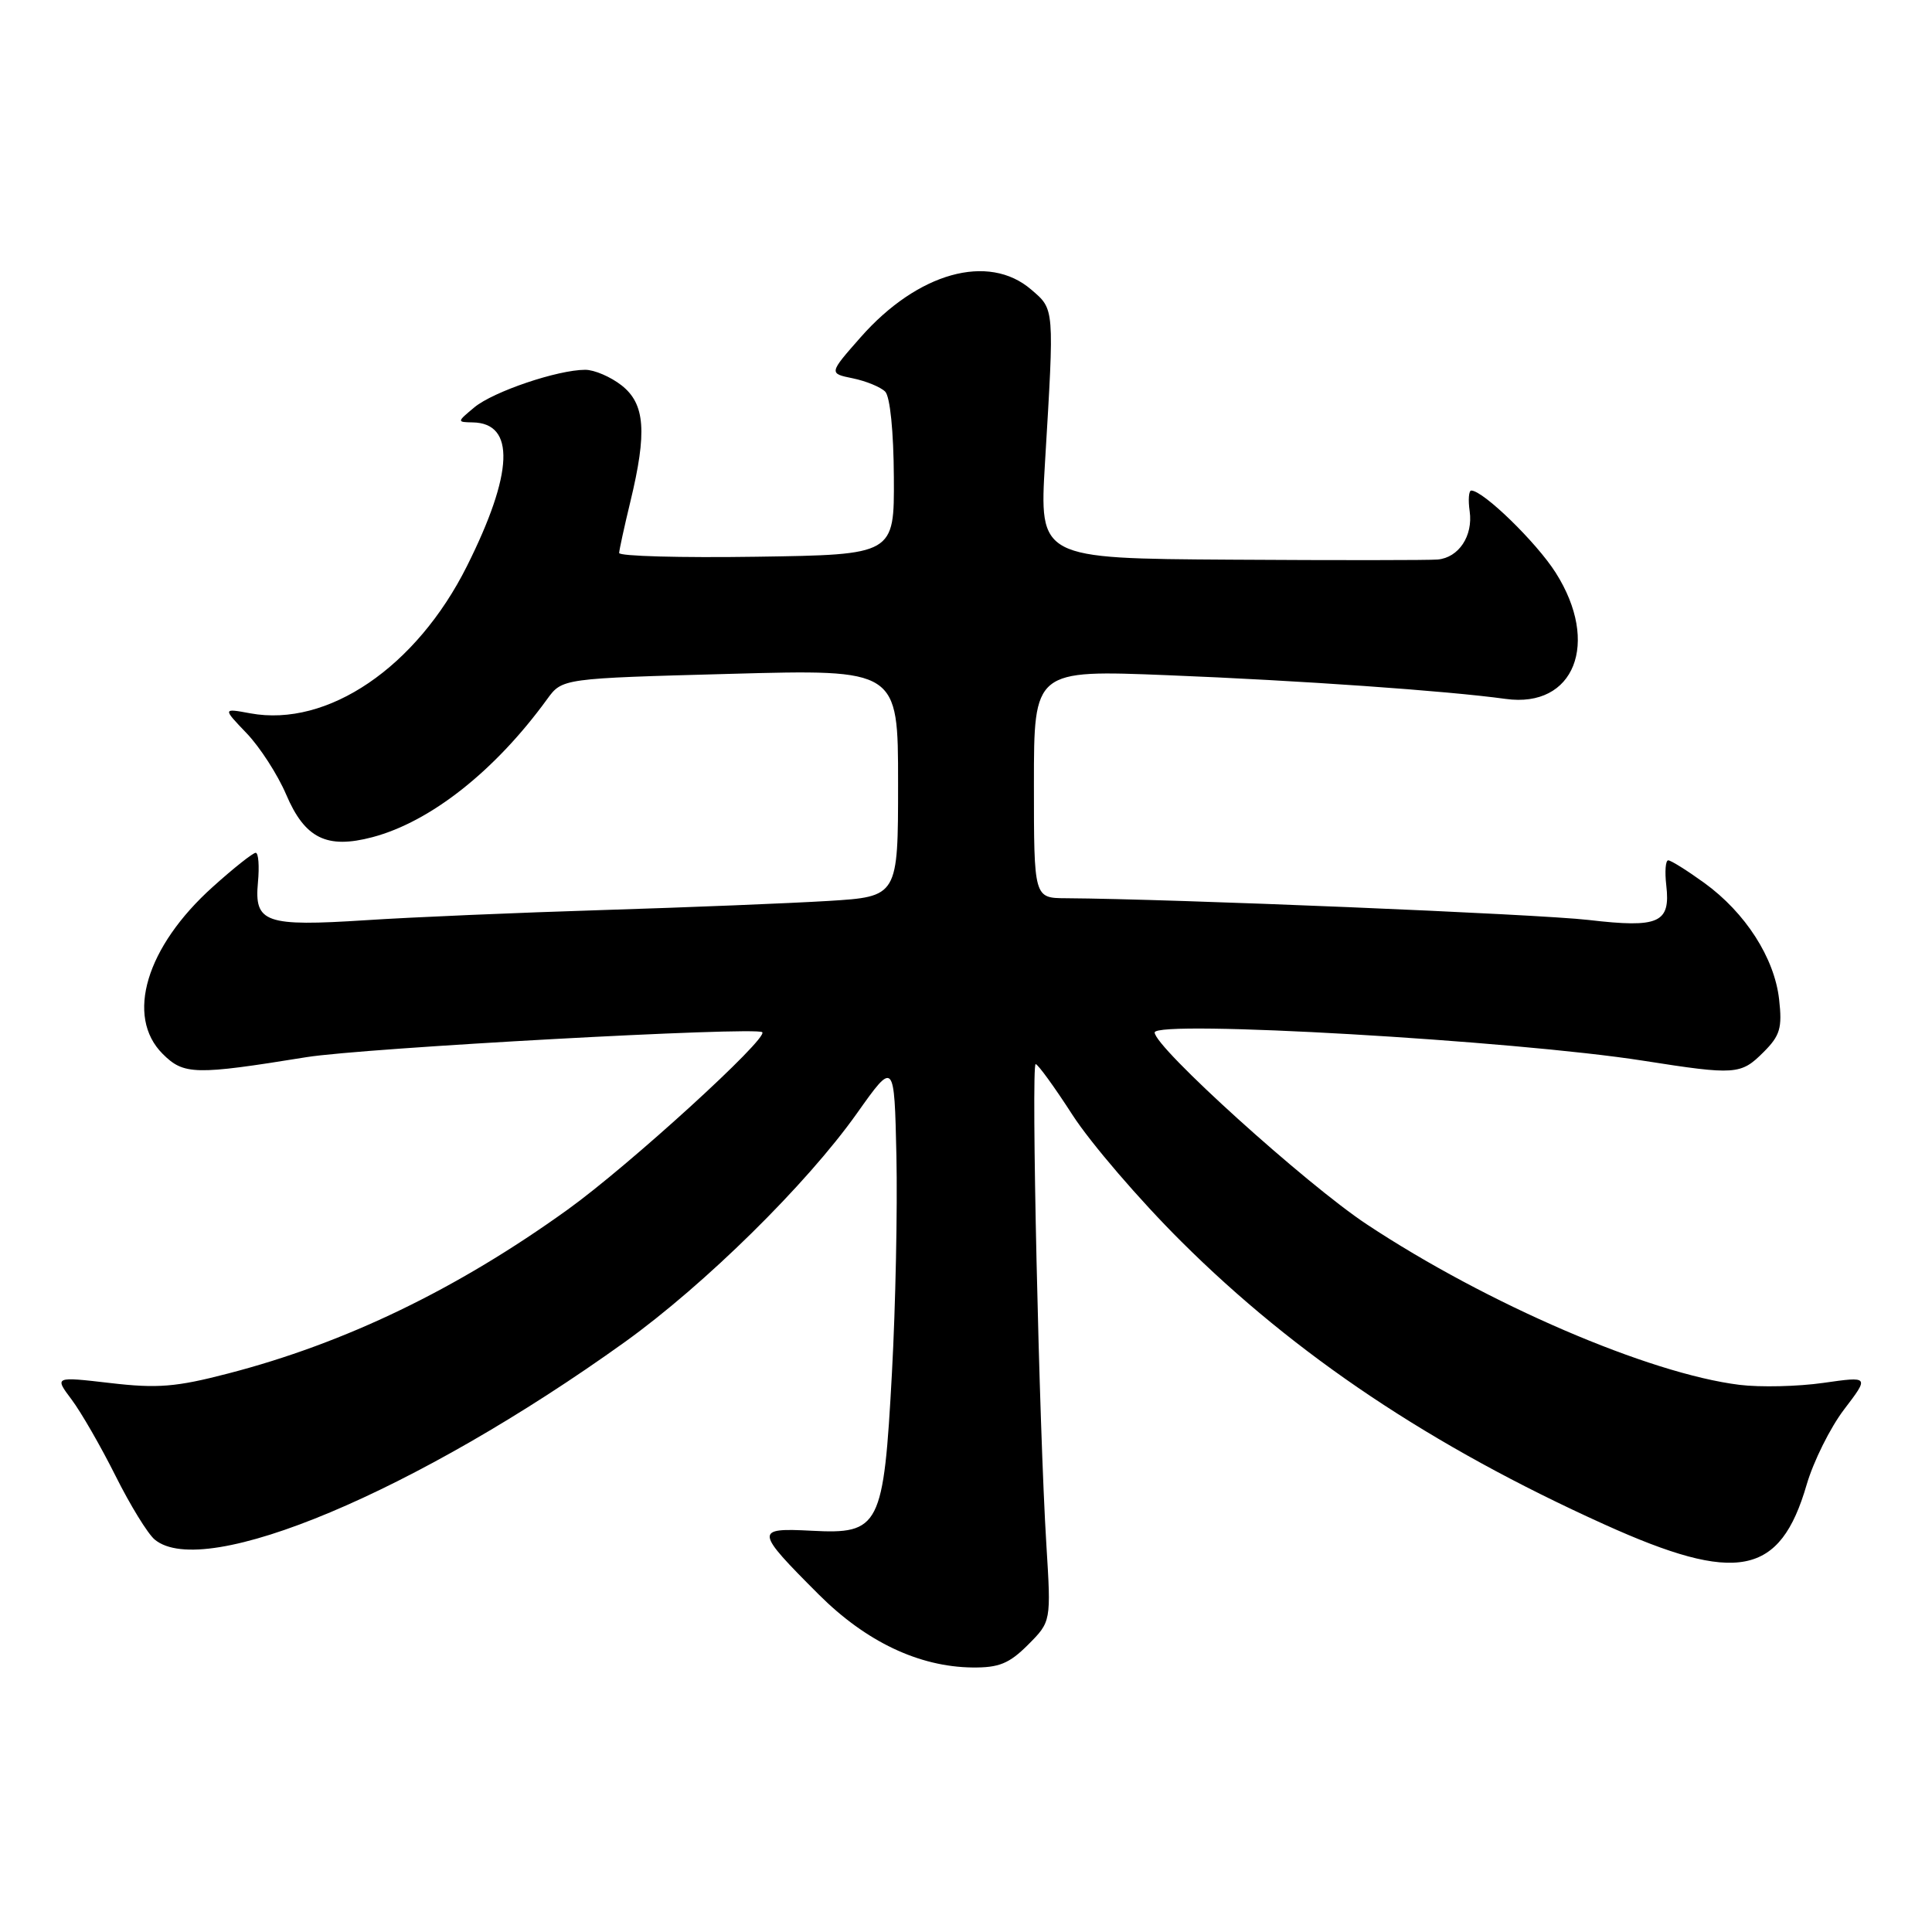 <?xml version="1.0" encoding="UTF-8" standalone="no"?>
<!DOCTYPE svg PUBLIC "-//W3C//DTD SVG 1.1//EN" "http://www.w3.org/Graphics/SVG/1.1/DTD/svg11.dtd" >
<svg xmlns="http://www.w3.org/2000/svg" xmlns:xlink="http://www.w3.org/1999/xlink" version="1.1" viewBox="0 0 256 256">
 <g >
 <path fill="currentColor"
d=" M 136.22 217.94 C 139.28 214.87 139.28 214.87 138.65 204.69 C 137.69 189.31 136.61 141.00 137.23 141.00 C 137.52 141.00 139.73 144.04 142.12 147.75 C 144.52 151.46 150.99 159.00 156.52 164.50 C 171.68 179.60 189.66 191.63 212.58 201.99 C 230.17 209.95 235.87 208.83 239.39 196.73 C 240.29 193.65 242.52 189.16 244.36 186.75 C 247.70 182.37 247.70 182.37 241.60 183.24 C 238.25 183.72 233.25 183.84 230.50 183.50 C 218.52 182.02 197.04 172.78 181.12 162.24 C 173.06 156.91 153.00 138.77 153.00 136.81 C 153.00 135.11 200.65 137.87 217.74 140.55 C 229.98 142.47 230.67 142.42 233.67 139.42 C 235.88 137.22 236.17 136.21 235.74 132.41 C 235.12 126.92 231.28 120.94 225.83 116.99 C 223.56 115.35 221.41 114.00 221.05 114.00 C 220.69 114.00 220.58 115.49 220.79 117.31 C 221.37 122.30 219.83 122.99 210.50 121.90 C 203.78 121.12 155.34 119.11 141.25 119.02 C 137.00 119.00 137.00 119.00 137.00 103.88 C 137.00 88.76 137.00 88.76 154.75 89.47 C 172.26 90.17 191.69 91.53 199.51 92.61 C 208.61 93.87 212.05 85.20 206.14 75.89 C 203.60 71.88 196.53 65.00 194.95 65.00 C 194.62 65.00 194.52 66.24 194.74 67.75 C 195.20 71.01 193.29 73.89 190.50 74.14 C 189.40 74.24 177.07 74.25 163.10 74.16 C 137.71 74.00 137.71 74.00 138.47 61.25 C 139.71 40.63 139.74 41.03 136.64 38.37 C 130.97 33.49 121.59 36.11 114.03 44.70 C 109.82 49.48 109.82 49.48 113.00 50.13 C 114.75 50.49 116.68 51.28 117.29 51.89 C 117.94 52.54 118.41 57.18 118.44 63.24 C 118.50 73.50 118.50 73.50 100.25 73.77 C 90.21 73.92 82.02 73.70 82.04 73.27 C 82.06 72.85 82.72 69.80 83.52 66.50 C 85.76 57.24 85.48 53.52 82.37 51.07 C 80.92 49.93 78.75 49.00 77.55 49.00 C 73.90 49.00 65.34 51.90 62.85 53.98 C 60.53 55.91 60.53 55.93 62.63 55.97 C 68.31 56.06 68.04 62.69 61.87 75.02 C 55.16 88.42 43.41 96.40 33.17 94.52 C 29.50 93.84 29.50 93.84 32.69 97.17 C 34.44 99.00 36.79 102.64 37.91 105.26 C 40.39 111.09 43.29 112.53 49.35 110.93 C 57.05 108.89 65.59 102.15 72.50 92.64 C 74.50 89.89 74.50 89.89 96.75 89.29 C 119.00 88.68 119.00 88.68 119.00 103.75 C 119.00 118.81 119.00 118.81 109.75 119.38 C 104.66 119.69 91.28 120.23 80.00 120.58 C 68.72 120.93 54.55 121.53 48.50 121.93 C 35.14 122.79 33.67 122.28 34.18 116.91 C 34.38 114.76 34.25 113.00 33.88 113.00 C 33.52 113.00 30.95 115.03 28.19 117.52 C 19.36 125.45 16.59 134.68 21.55 139.64 C 24.35 142.44 25.82 142.47 40.60 140.08 C 48.18 138.86 100.16 136.01 101.00 136.77 C 101.86 137.55 83.35 154.43 75.23 160.27 C 60.56 170.83 45.74 177.98 30.21 182.00 C 23.34 183.79 20.85 183.99 14.62 183.26 C 7.20 182.40 7.20 182.40 9.49 185.45 C 10.75 187.13 13.37 191.68 15.31 195.56 C 17.25 199.44 19.58 203.24 20.50 204.00 C 27.07 209.46 55.19 197.64 82.80 177.82 C 93.39 170.21 106.87 156.94 113.55 147.52 C 118.50 140.54 118.50 140.54 118.78 153.18 C 118.93 160.14 118.67 173.04 118.19 181.85 C 117.08 202.35 116.59 203.31 107.52 202.83 C 99.97 202.44 100.01 202.80 108.51 211.30 C 114.75 217.53 121.76 220.86 128.83 220.95 C 132.36 220.99 133.72 220.44 136.22 217.94 Z "/>
</g>
</svg>